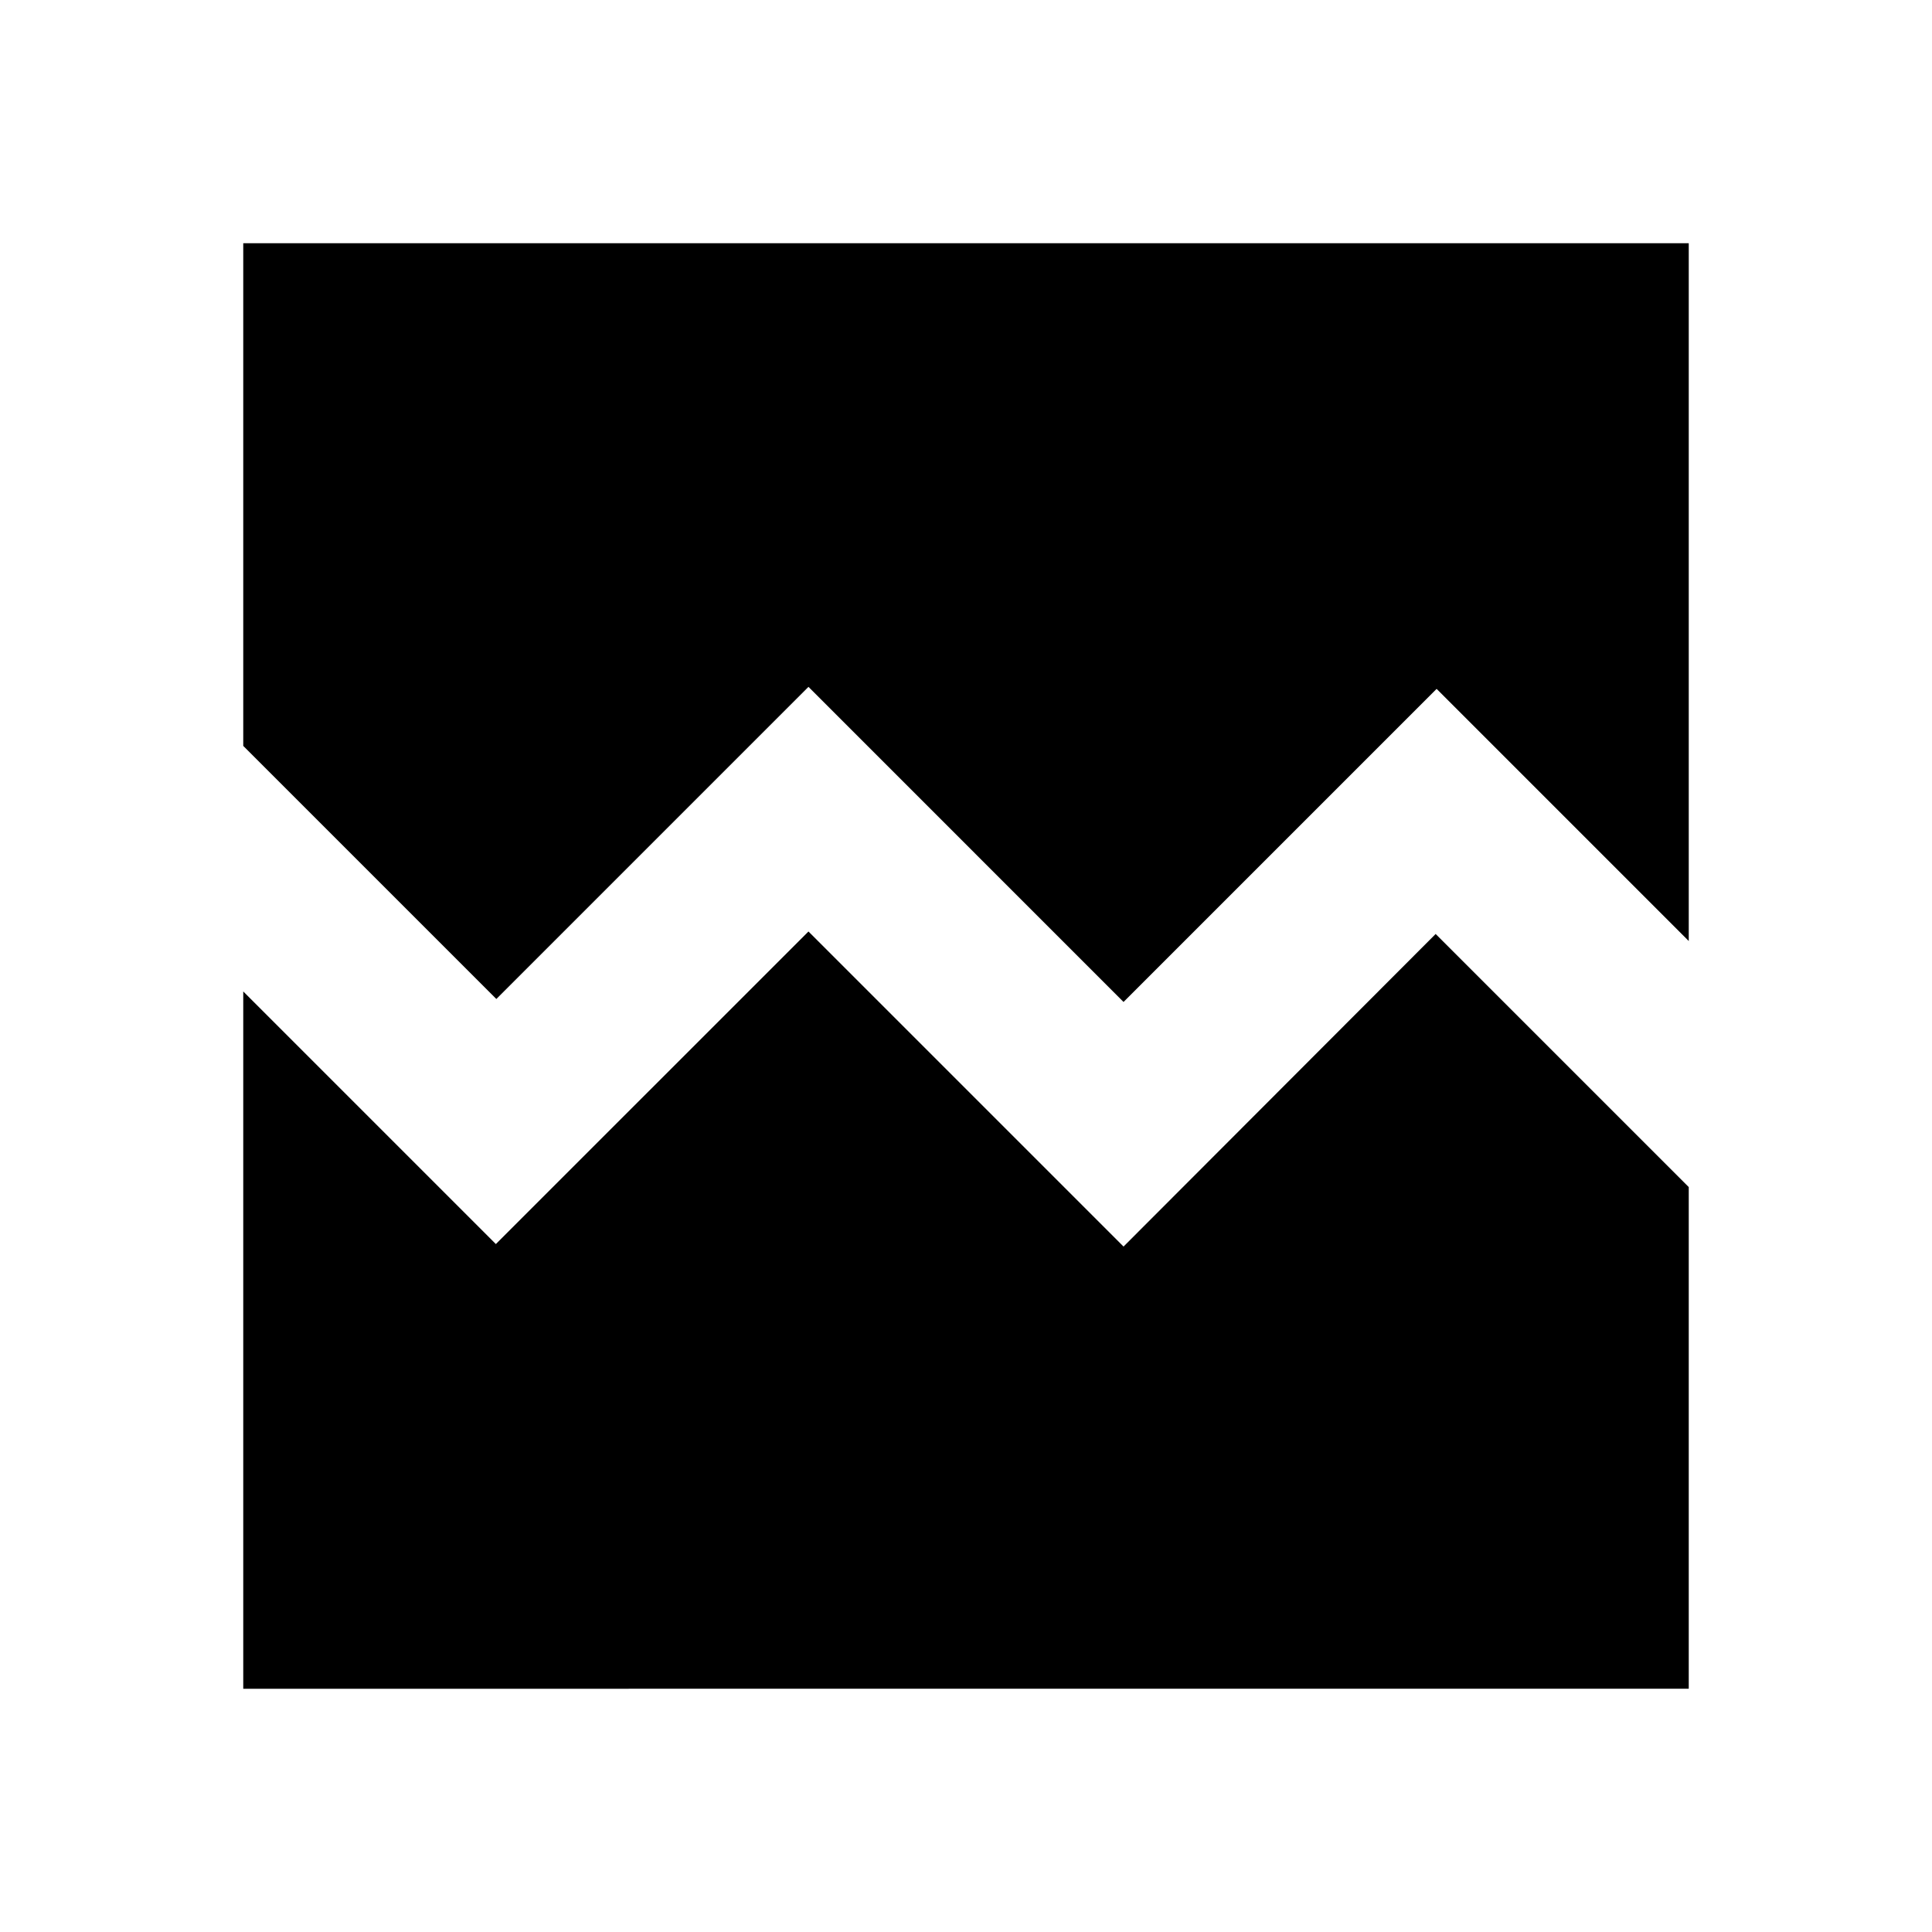 <svg xmlns="http://www.w3.org/2000/svg" height="24" viewBox="0 -960 960 960" width="24"><path d="M120.87-120.87v-346.48l125.52 125.52 155.33-155.32 156.56 156.56 155.09-155.32 125.76 125.76v249.28H120.87Zm0-718.26h718.26v346.72L713.85-617.7 558.28-462.13 401.72-618.7 246.63-463.61 120.87-589.37v-249.76Z"/></svg>